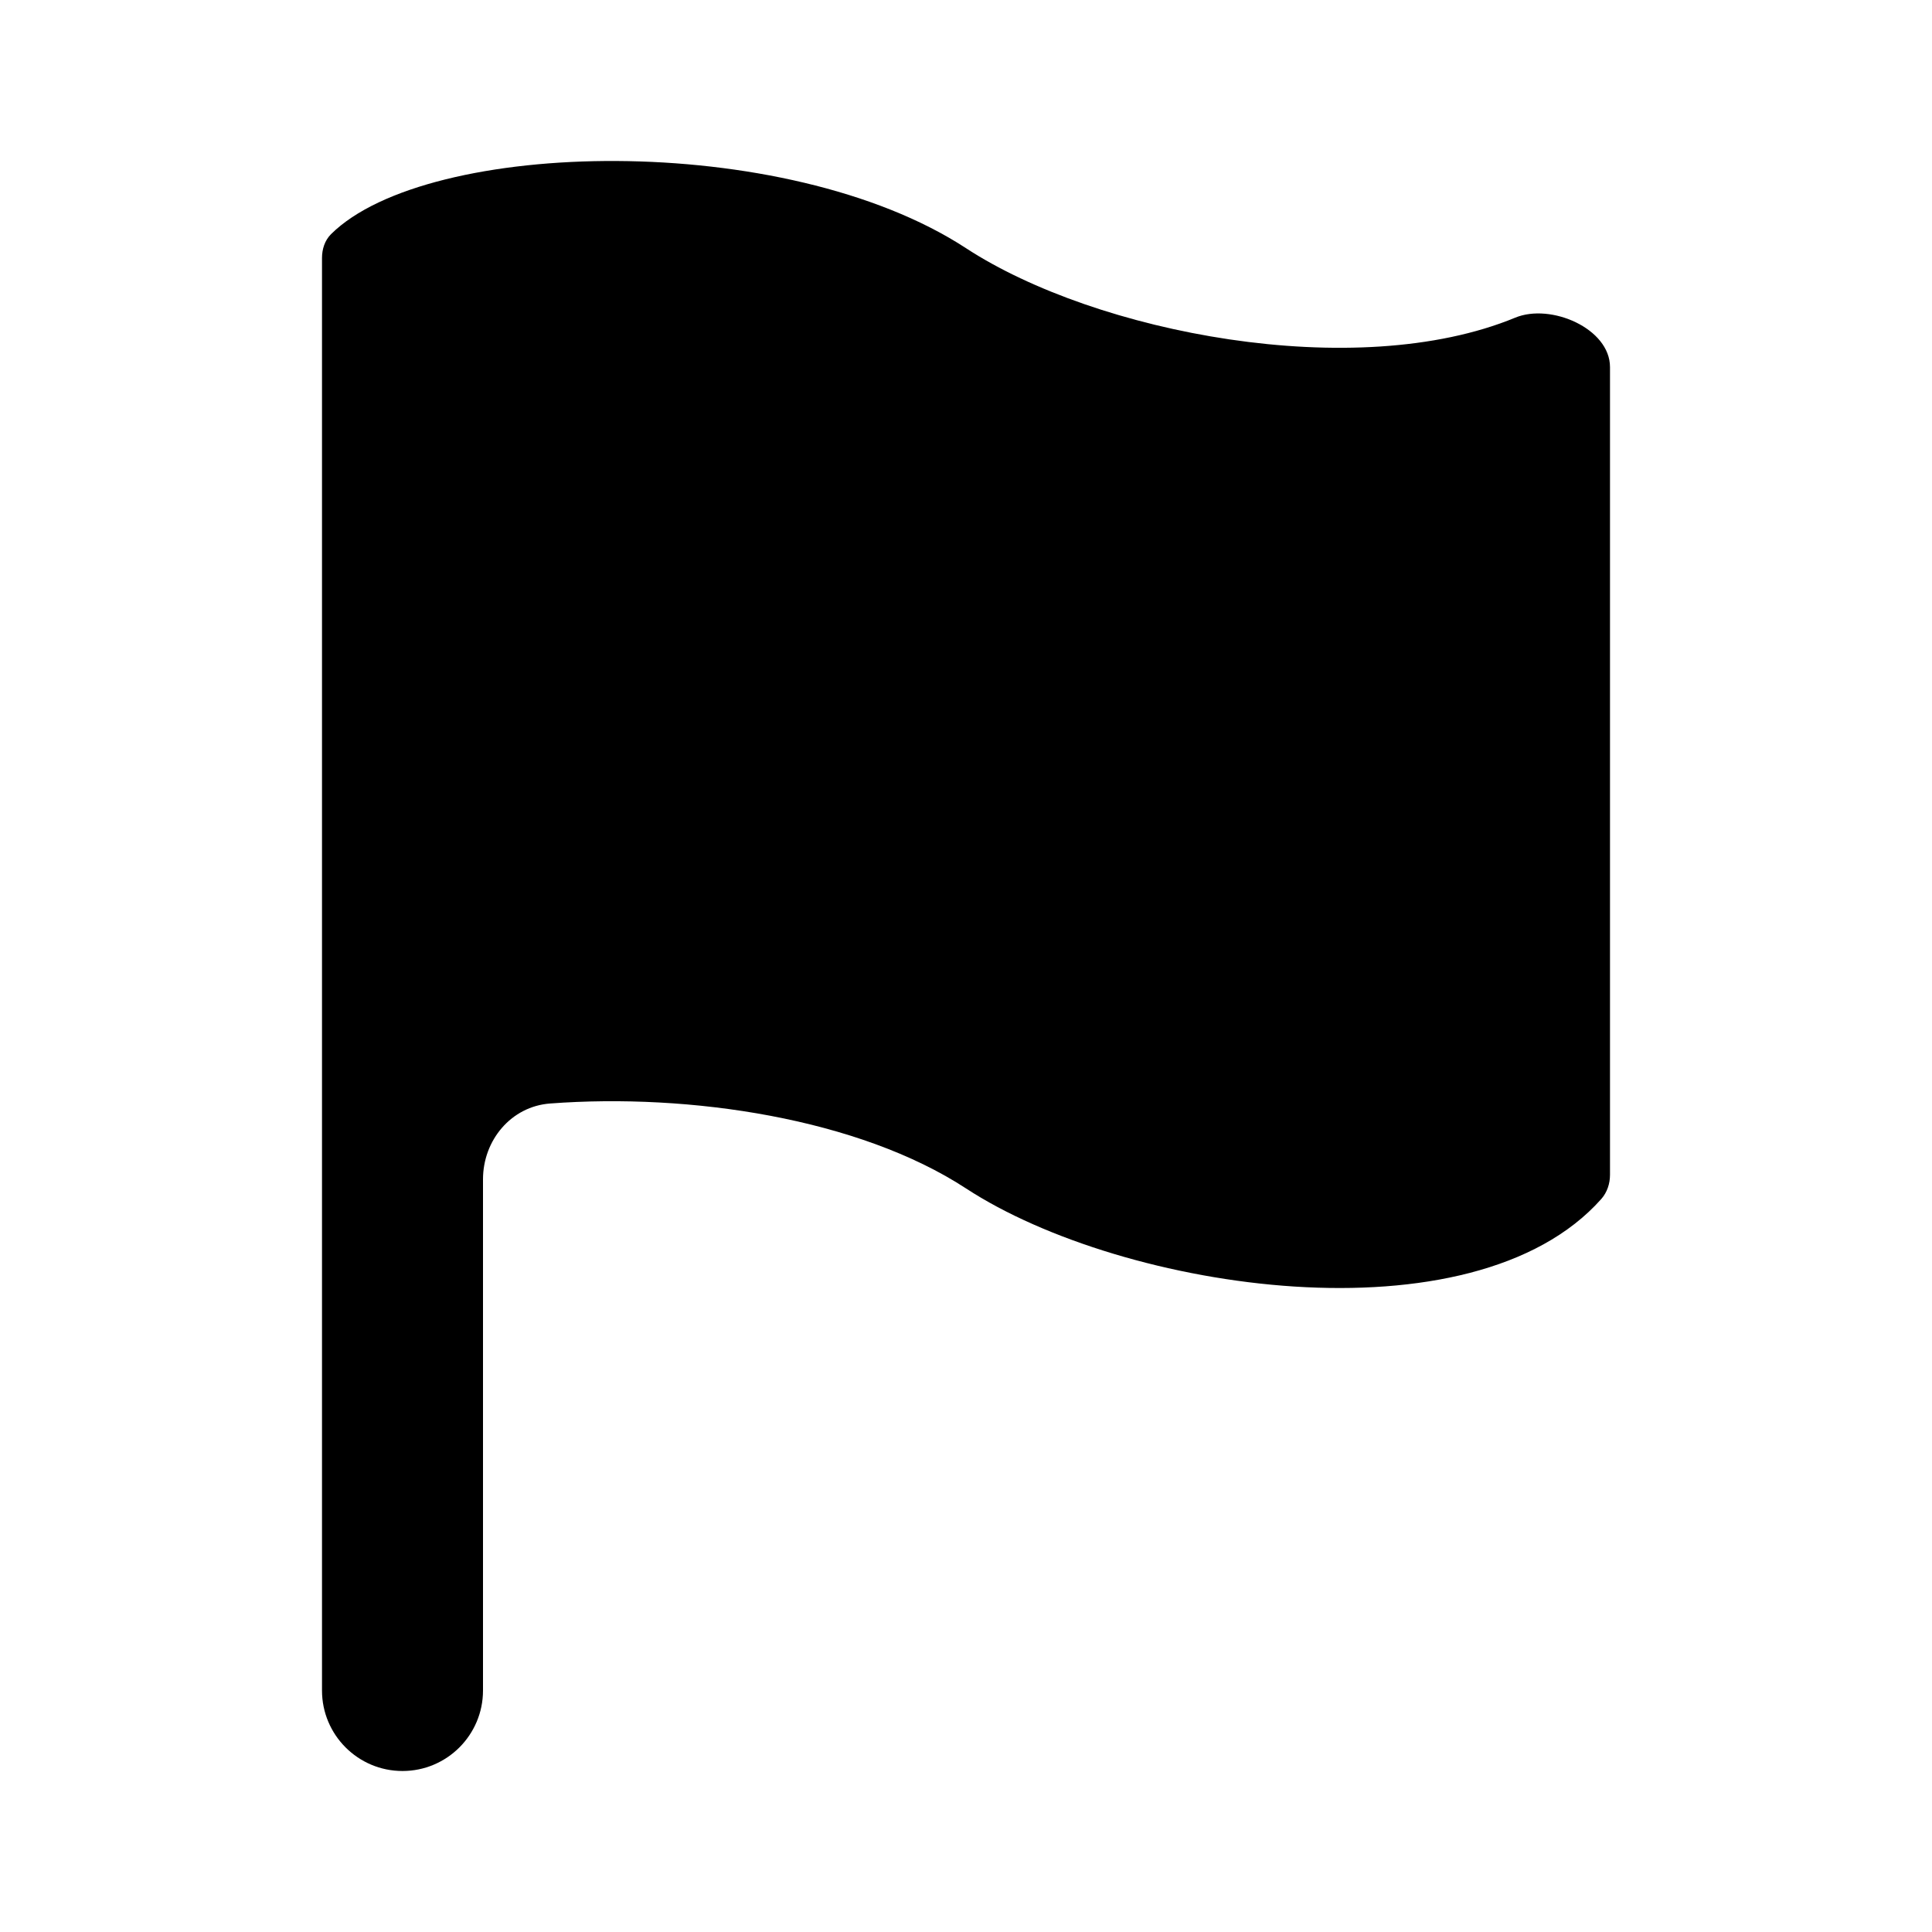 <svg width="24" height="24" viewBox="0 0 24 24" fill="none" xmlns="http://www.w3.org/2000/svg">
<path d="M4.112 2.909C5.309 1.72 9.754 1.616 12 3.083C13.611 4.136 16.842 4.764 18.823 3.946C19.265 3.763 20 4.081 20 4.56V14.594C20 14.703 19.965 14.811 19.892 14.894C18.295 16.693 13.954 16.04 12 14.763C10.671 13.895 8.574 13.577 6.834 13.708C6.349 13.744 6 14.165 6 14.65L6 21C6 21.552 5.552 22 5 22C4.448 22 4 21.552 4 21V4L4 3.205C4 3.096 4.034 2.987 4.112 2.909Z" fill="black"/>
</svg>
